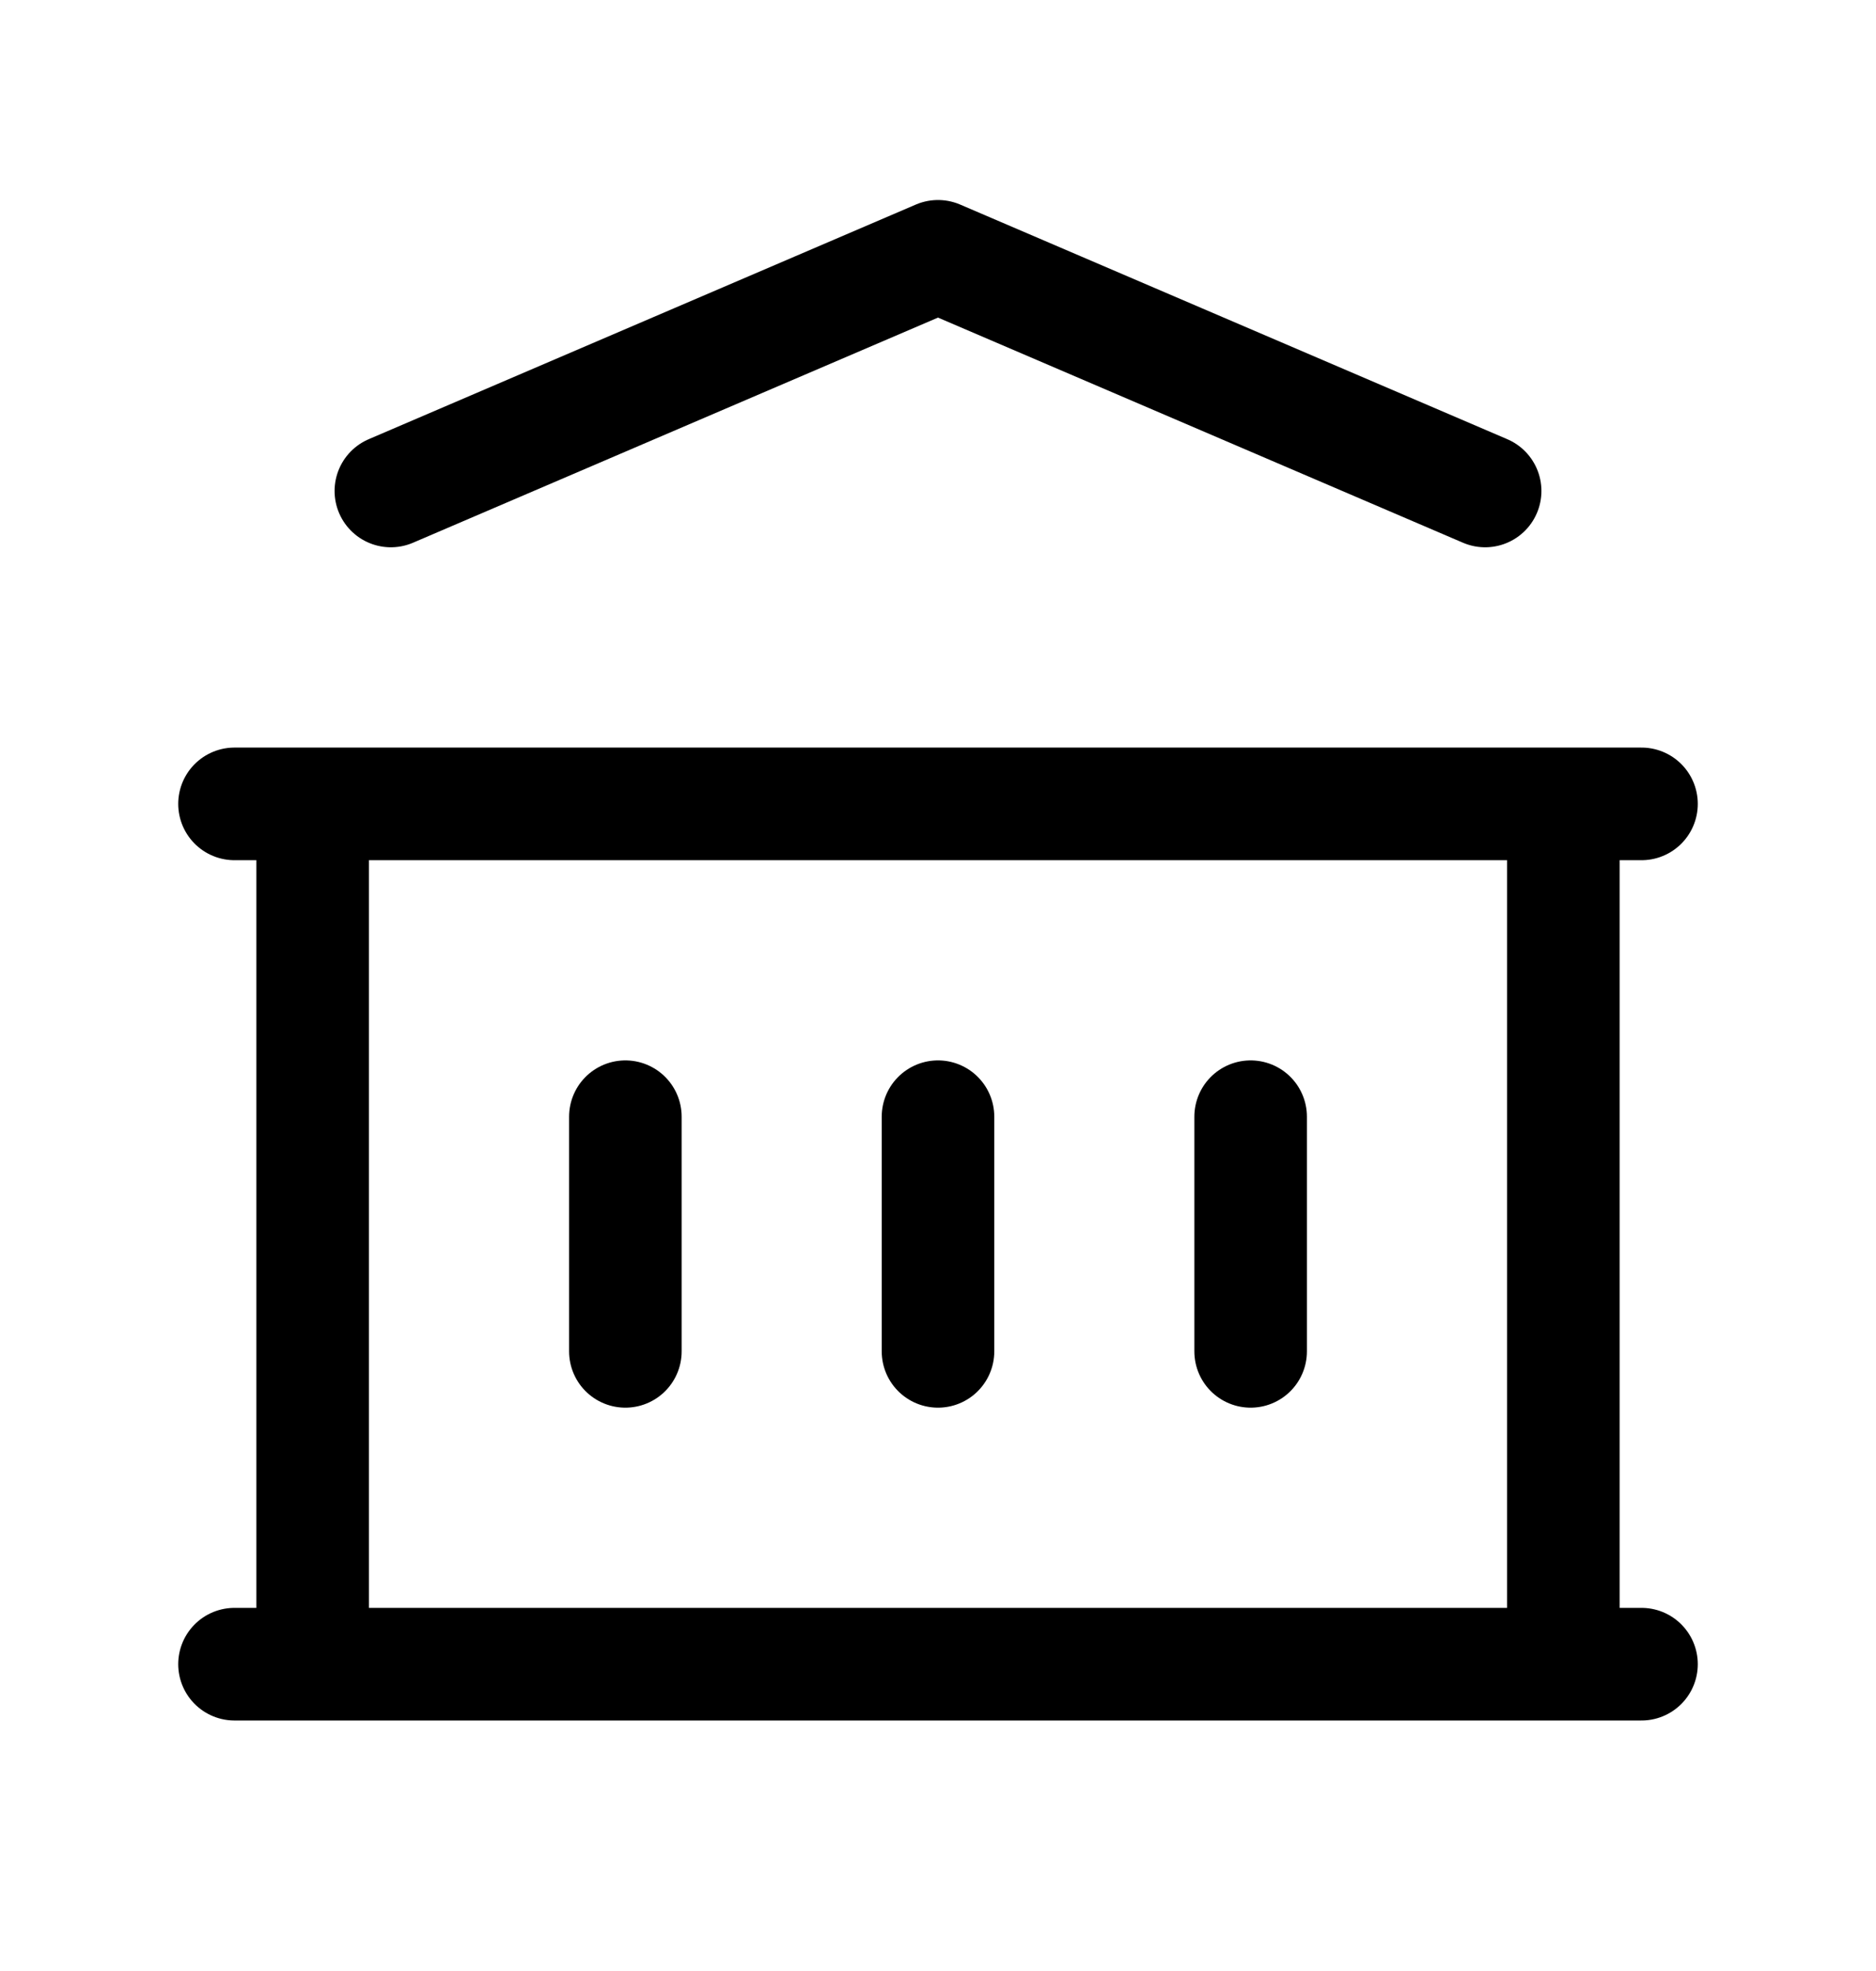 <svg viewBox="0 0 20 21" fill="none" xmlns="http://www.w3.org/2000/svg">
<path d="M2.5 17.731H17.5M2.5 8.565H17.5M4.167 5.231L10 2.731L15.833 5.231M3.333 8.565V17.731M16.667 8.565V17.731M6.667 11.898V14.398M10 11.898V14.398M13.333 11.898V14.398" stroke="currentColor" stroke-width="1.2" stroke-linecap="round" stroke-linejoin="round"/>
</svg>
